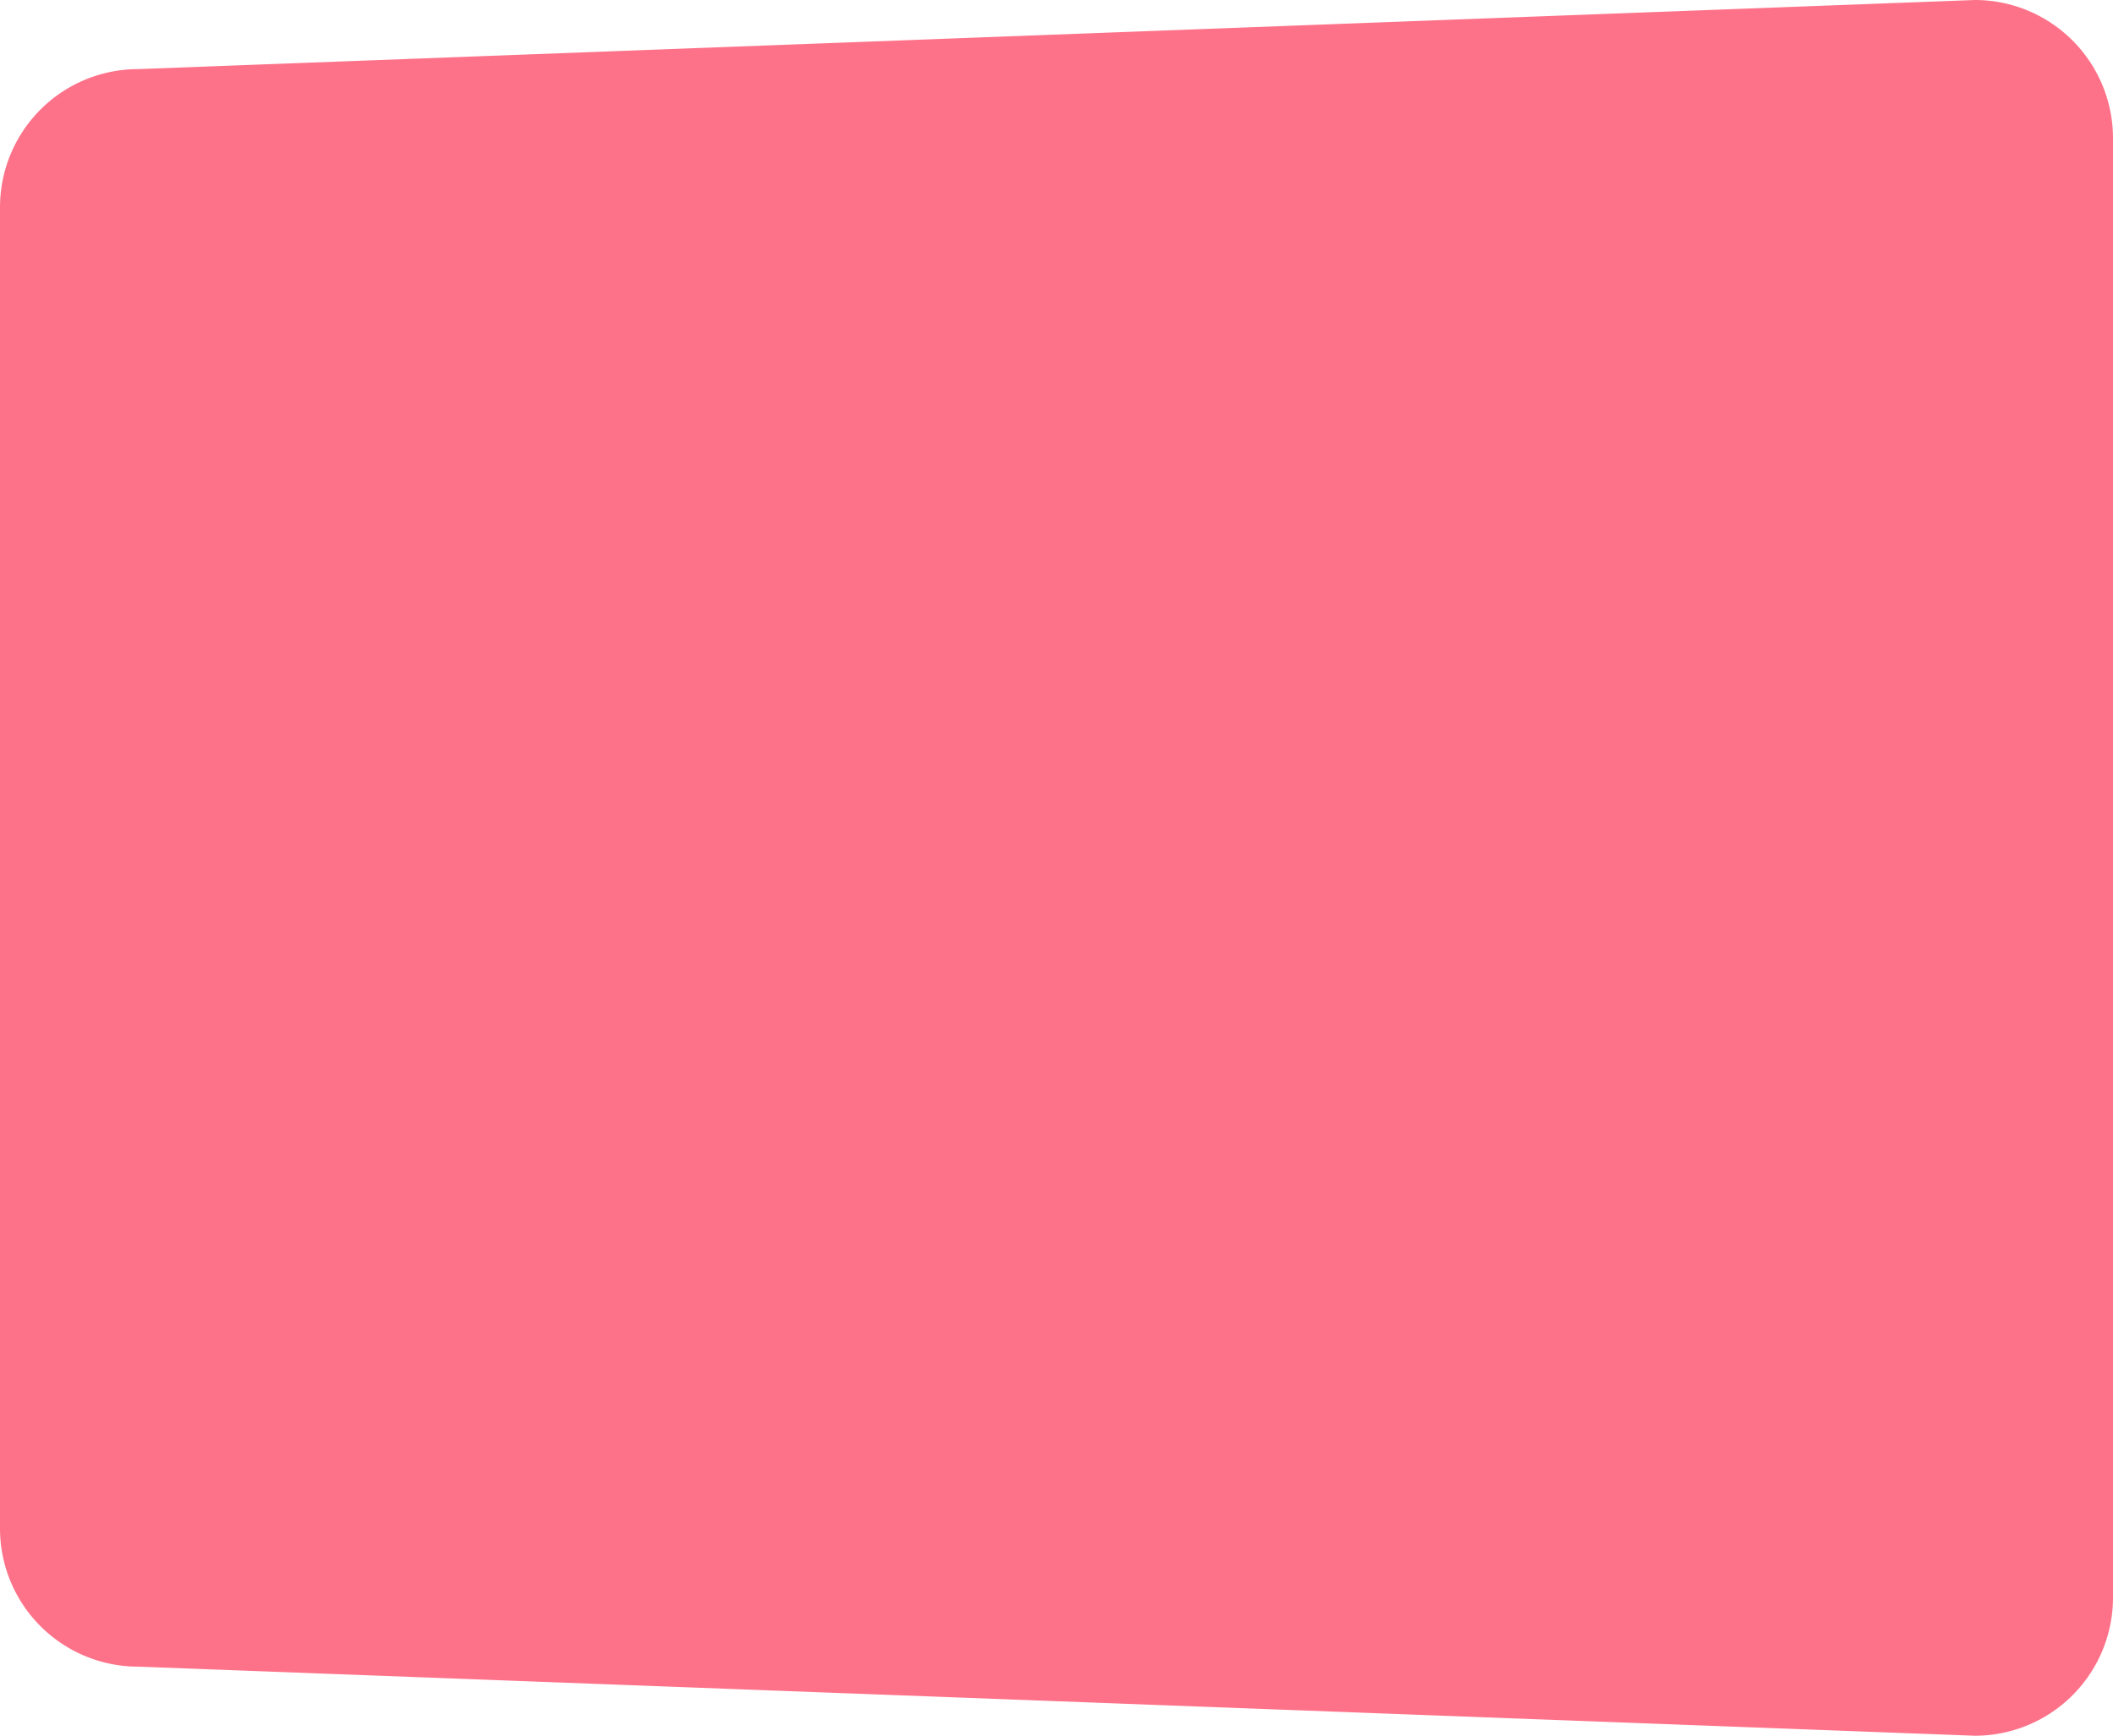 <svg xmlns="http://www.w3.org/2000/svg" width="305.801" height="251.209" viewBox="0 0 305.801 251.209">
  <path id="BAckground_2" data-name="BAckground 2" d="M20,10,285.8,0a20,20,0,0,1,20,20V231.209a20,20,0,0,1-20,20l-265.8-10a20,20,0,0,1-20-20V30A20,20,0,0,1,20,10Z" fill="#fe7289"/>
</svg>
